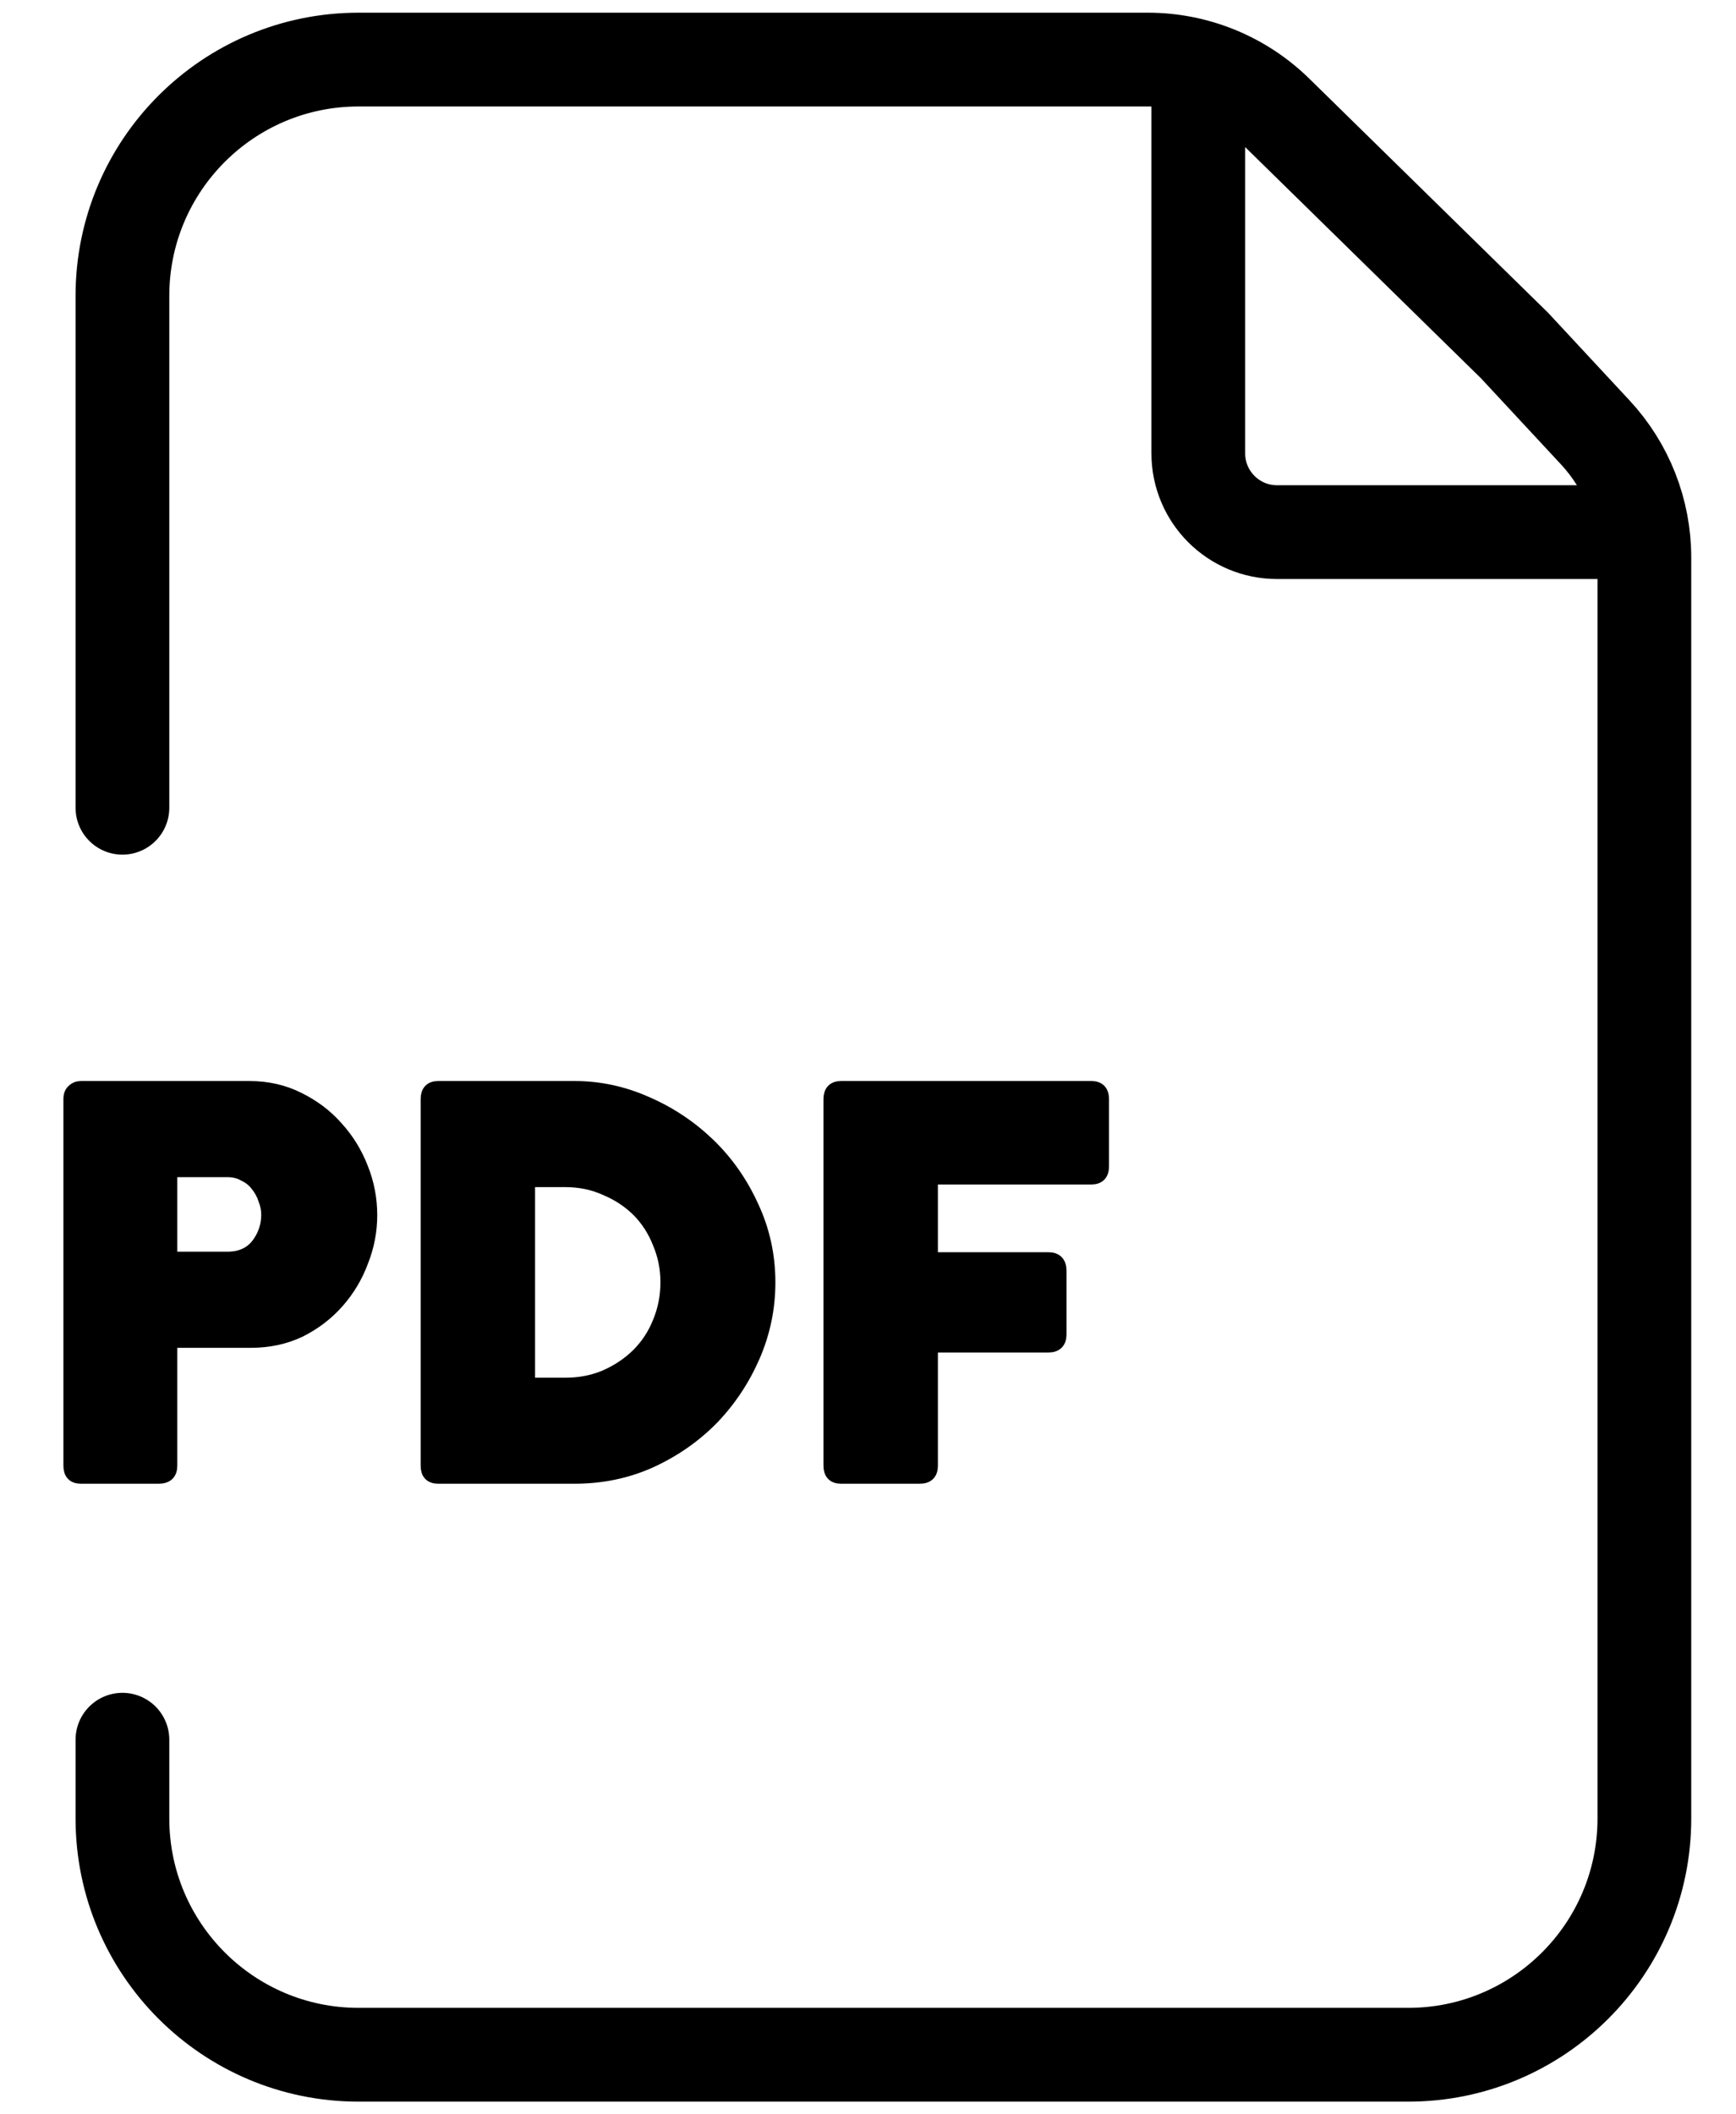 <svg width="23" height="28" viewBox="0 0 23 28" fill="none" xmlns="http://www.w3.org/2000/svg">
<path d="M1.622 10.697V3.918C1.622 2.19 3.023 0.789 4.751 0.789H15.208C15.845 0.789 16.457 1.039 16.912 1.485L20.066 4.576L21.134 5.725C21.553 6.175 21.786 6.767 21.786 7.383V24.082C21.786 25.81 20.385 27.211 18.657 27.211H4.751C3.023 27.211 1.622 25.81 1.622 24.082V23.039" stroke="black" stroke-width="1.242" stroke-linecap="round"/>
<path d="M15.876 1.137V6.004C15.876 6.58 16.343 7.047 16.919 7.047H21.786" stroke="black" stroke-width="1.242"/>
<path d="M0.927 19.41V14.556C0.927 14.505 0.941 14.468 0.968 14.445C0.996 14.417 1.031 14.403 1.073 14.403H3.305C3.541 14.403 3.757 14.452 3.951 14.549C4.151 14.647 4.32 14.774 4.459 14.932C4.603 15.089 4.714 15.27 4.793 15.474C4.872 15.673 4.911 15.88 4.911 16.093C4.911 16.302 4.872 16.506 4.793 16.705C4.719 16.904 4.612 17.083 4.473 17.24C4.334 17.398 4.167 17.525 3.972 17.623C3.778 17.715 3.562 17.762 3.326 17.762H2.262V19.41C2.262 19.512 2.208 19.562 2.102 19.562H1.073C0.975 19.562 0.927 19.512 0.927 19.41ZM3.013 15.502H2.262V16.663H3.013C3.184 16.663 3.316 16.605 3.409 16.489C3.502 16.369 3.548 16.234 3.548 16.086C3.548 16.016 3.534 15.947 3.506 15.877C3.483 15.808 3.448 15.745 3.402 15.69C3.36 15.634 3.305 15.59 3.235 15.557C3.17 15.52 3.096 15.502 3.013 15.502ZM5.66 19.41V14.556C5.66 14.454 5.708 14.403 5.806 14.403H7.613C7.938 14.403 8.253 14.47 8.559 14.605C8.87 14.739 9.145 14.922 9.387 15.154C9.628 15.386 9.82 15.659 9.964 15.975C10.112 16.29 10.186 16.626 10.186 16.983C10.186 17.321 10.119 17.646 9.985 17.956C9.85 18.267 9.667 18.543 9.435 18.784C9.203 19.02 8.93 19.21 8.615 19.354C8.304 19.493 7.97 19.562 7.613 19.562H5.806C5.708 19.562 5.66 19.512 5.66 19.41ZM8.837 16.983C8.837 16.797 8.802 16.624 8.733 16.461C8.668 16.295 8.575 16.151 8.455 16.03C8.334 15.91 8.191 15.815 8.024 15.745C7.861 15.671 7.683 15.634 7.488 15.634H7.002V18.332H7.488C7.683 18.332 7.861 18.297 8.024 18.227C8.191 18.153 8.334 18.056 8.455 17.936C8.575 17.815 8.668 17.674 8.733 17.511C8.802 17.345 8.837 17.168 8.837 16.983ZM10.997 19.41V14.556C10.997 14.454 11.046 14.403 11.143 14.403H14.46C14.557 14.403 14.606 14.454 14.606 14.556V15.446C14.606 15.548 14.557 15.599 14.46 15.599H12.339V16.67H13.89C13.992 16.67 14.043 16.723 14.043 16.83V17.671C14.043 17.773 13.992 17.824 13.89 17.824H12.339V19.41C12.339 19.512 12.288 19.562 12.186 19.562H11.143C11.046 19.562 10.997 19.512 10.997 19.41Z" fill="black"/>
<path d="M0.927 19.41V14.556C0.927 14.505 0.941 14.468 0.968 14.445C0.996 14.417 1.031 14.403 1.073 14.403H3.305C3.541 14.403 3.757 14.452 3.951 14.549C4.151 14.647 4.32 14.774 4.459 14.932C4.603 15.089 4.714 15.27 4.793 15.474C4.872 15.673 4.911 15.88 4.911 16.093C4.911 16.302 4.872 16.506 4.793 16.705C4.719 16.904 4.612 17.083 4.473 17.24C4.334 17.398 4.167 17.525 3.972 17.623C3.778 17.715 3.562 17.762 3.326 17.762H2.262V19.41C2.262 19.512 2.208 19.562 2.102 19.562H1.073C0.975 19.562 0.927 19.512 0.927 19.41ZM3.013 15.502H2.262V16.663H3.013C3.184 16.663 3.316 16.605 3.409 16.489C3.502 16.369 3.548 16.234 3.548 16.086C3.548 16.016 3.534 15.947 3.506 15.877C3.483 15.808 3.448 15.745 3.402 15.69C3.36 15.634 3.305 15.59 3.235 15.557C3.17 15.52 3.096 15.502 3.013 15.502ZM5.66 19.41V14.556C5.66 14.454 5.708 14.403 5.806 14.403H7.613C7.938 14.403 8.253 14.47 8.559 14.605C8.87 14.739 9.145 14.922 9.387 15.154C9.628 15.386 9.82 15.659 9.964 15.975C10.112 16.29 10.186 16.626 10.186 16.983C10.186 17.321 10.119 17.646 9.985 17.956C9.85 18.267 9.667 18.543 9.435 18.784C9.203 19.02 8.93 19.21 8.615 19.354C8.304 19.493 7.97 19.562 7.613 19.562H5.806C5.708 19.562 5.66 19.512 5.66 19.41ZM8.837 16.983C8.837 16.797 8.802 16.624 8.733 16.461C8.668 16.295 8.575 16.151 8.455 16.03C8.334 15.91 8.191 15.815 8.024 15.745C7.861 15.671 7.683 15.634 7.488 15.634H7.002V18.332H7.488C7.683 18.332 7.861 18.297 8.024 18.227C8.191 18.153 8.334 18.056 8.455 17.936C8.575 17.815 8.668 17.674 8.733 17.511C8.802 17.345 8.837 17.168 8.837 16.983ZM10.997 19.41V14.556C10.997 14.454 11.046 14.403 11.143 14.403H14.46C14.557 14.403 14.606 14.454 14.606 14.556V15.446C14.606 15.548 14.557 15.599 14.46 15.599H12.339V16.67H13.89C13.992 16.67 14.043 16.723 14.043 16.83V17.671C14.043 17.773 13.992 17.824 13.89 17.824H12.339V19.41C12.339 19.512 12.288 19.562 12.186 19.562H11.143C11.046 19.562 10.997 19.512 10.997 19.41Z" stroke="black" stroke-width="0.174"/>
</svg>
